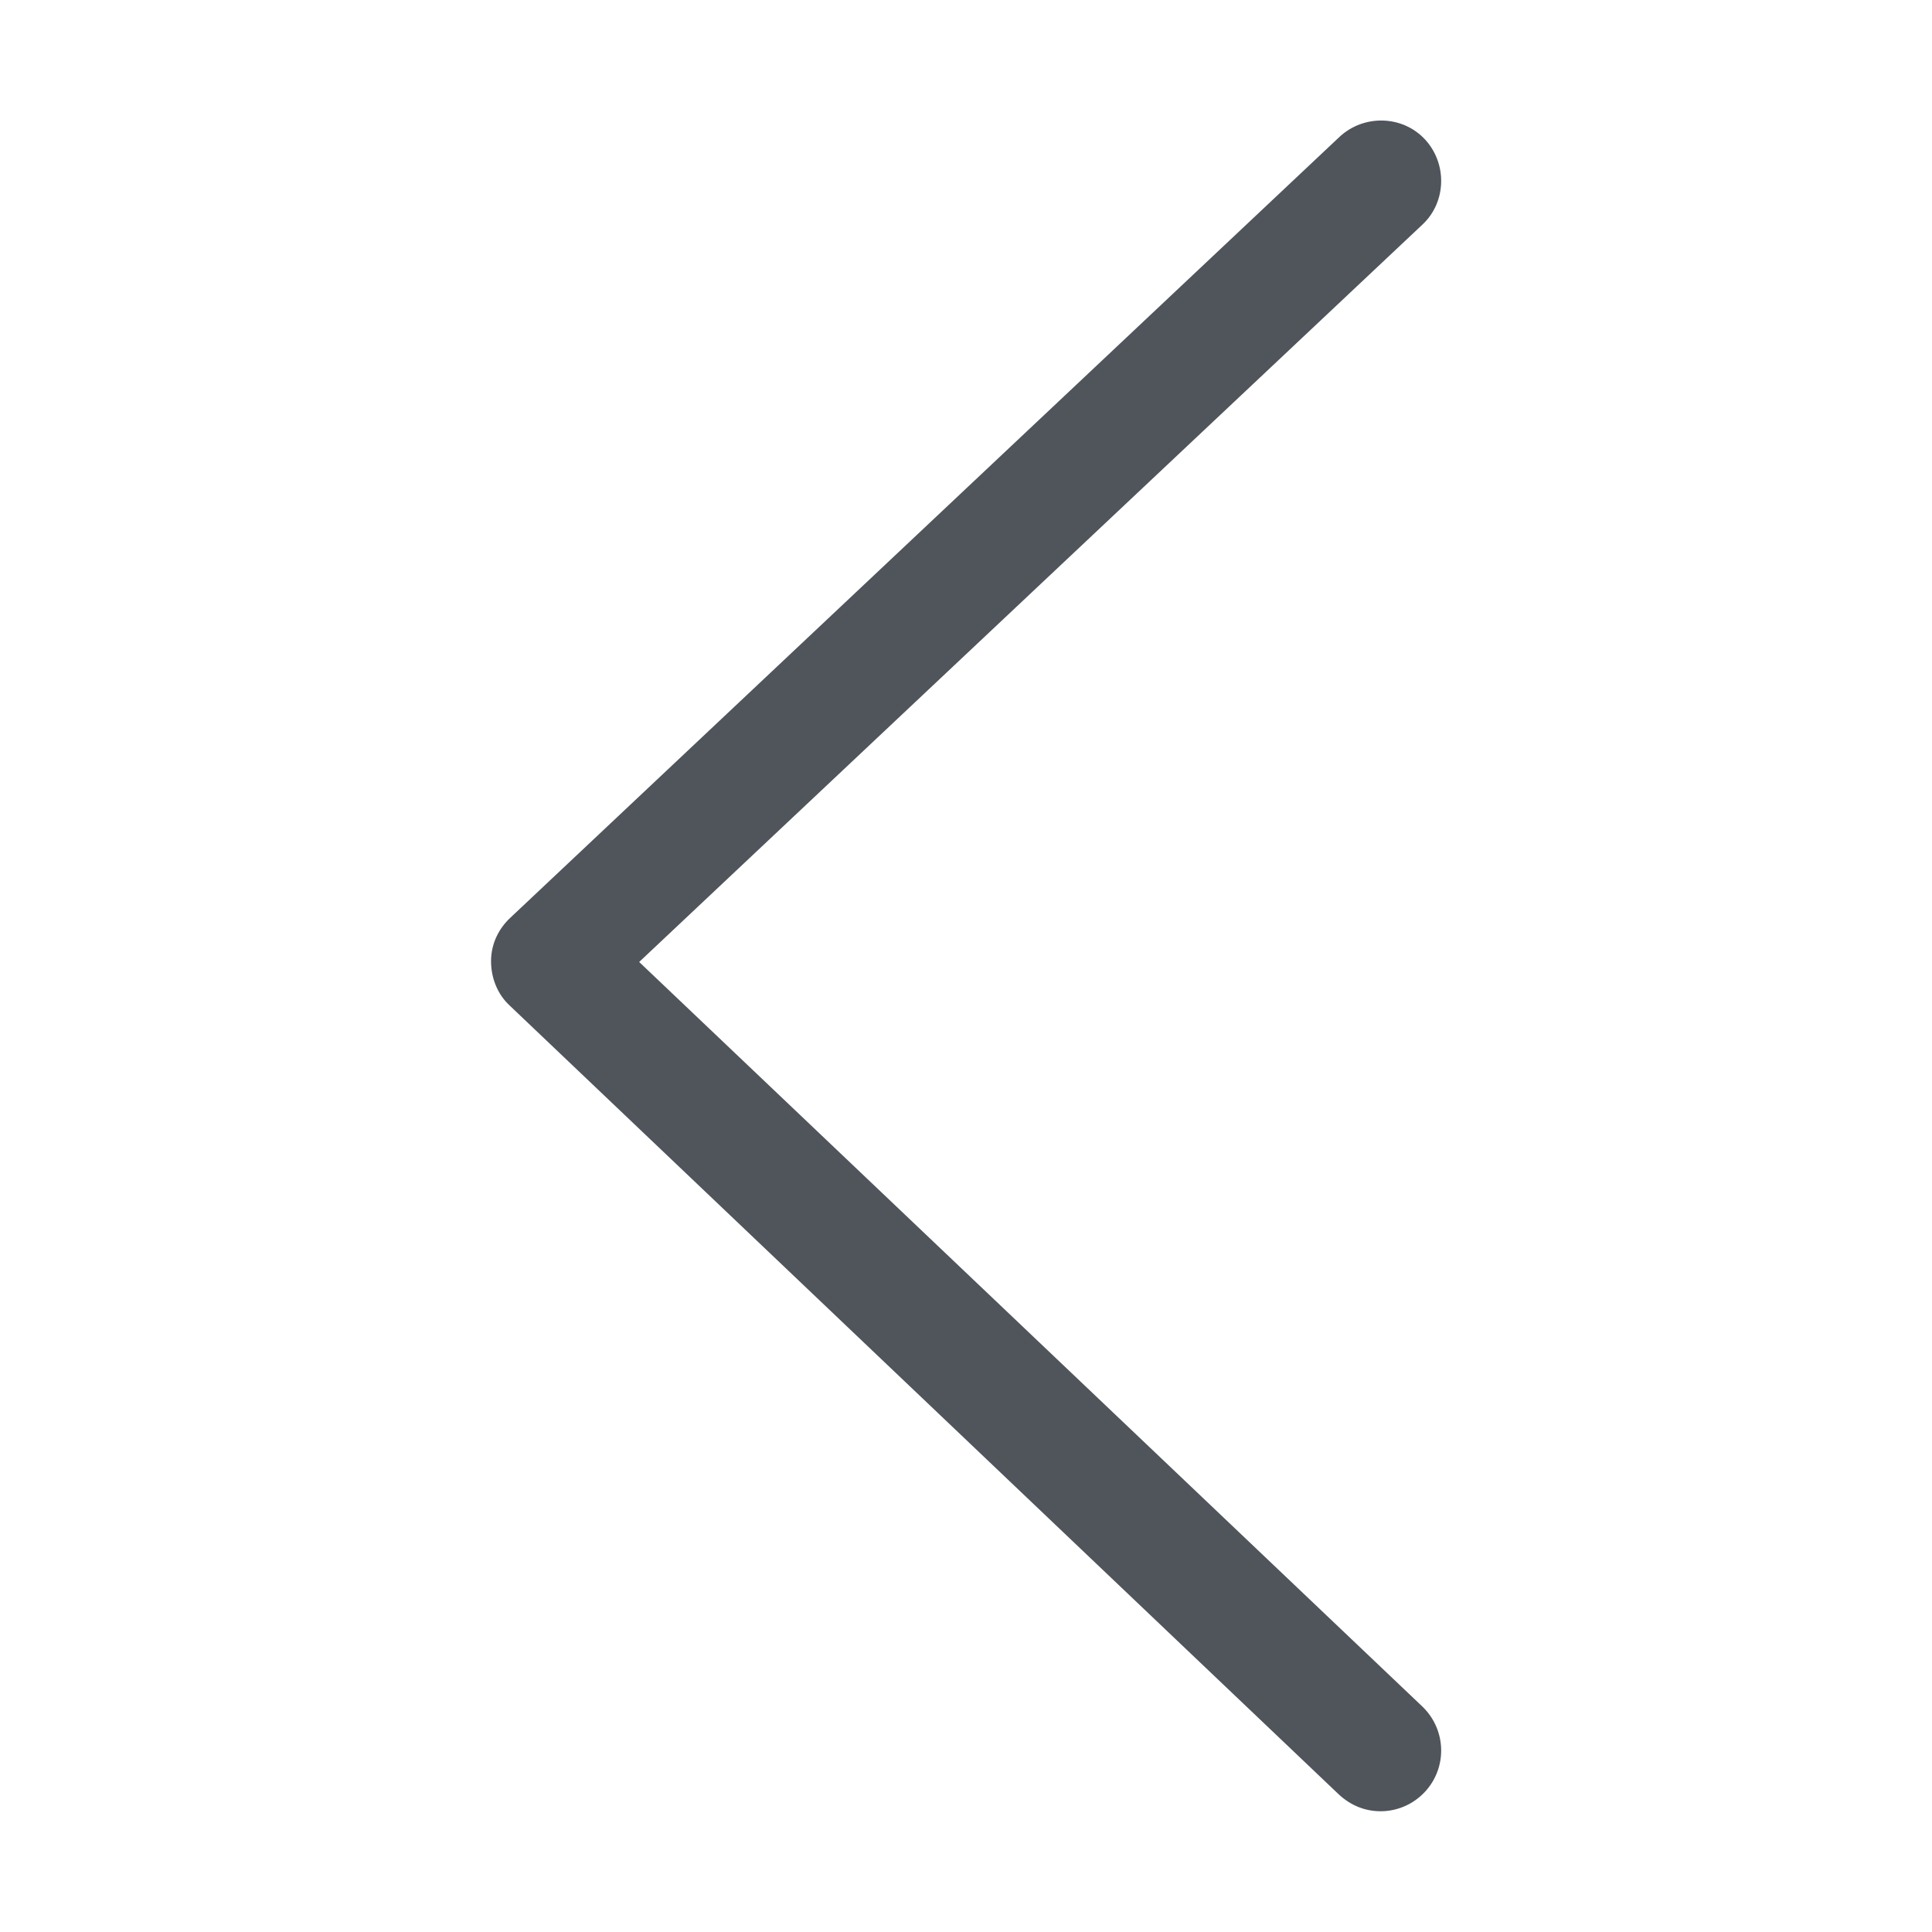 <svg width="24" height="24" viewBox="0 0 24 24" fill="none" xmlns="http://www.w3.org/2000/svg">
<path d="M17.15 22.5C16.96 22.5 16.78 22.43 16.63 22.29L6.33 12.49C6.18 12.35 6.1 12.15 6.1 11.94C6.1 11.73 6.19 11.54 6.34 11.4L16.64 1.7C16.94 1.42 17.42 1.43 17.7 1.73C17.98 2.03 17.97 2.51 17.67 2.79L7.94 11.95L17.67 21.2C17.97 21.49 17.98 21.96 17.7 22.26C17.55 22.42 17.35 22.5 17.15 22.5Z" fill="#50555C"/>
</svg>
